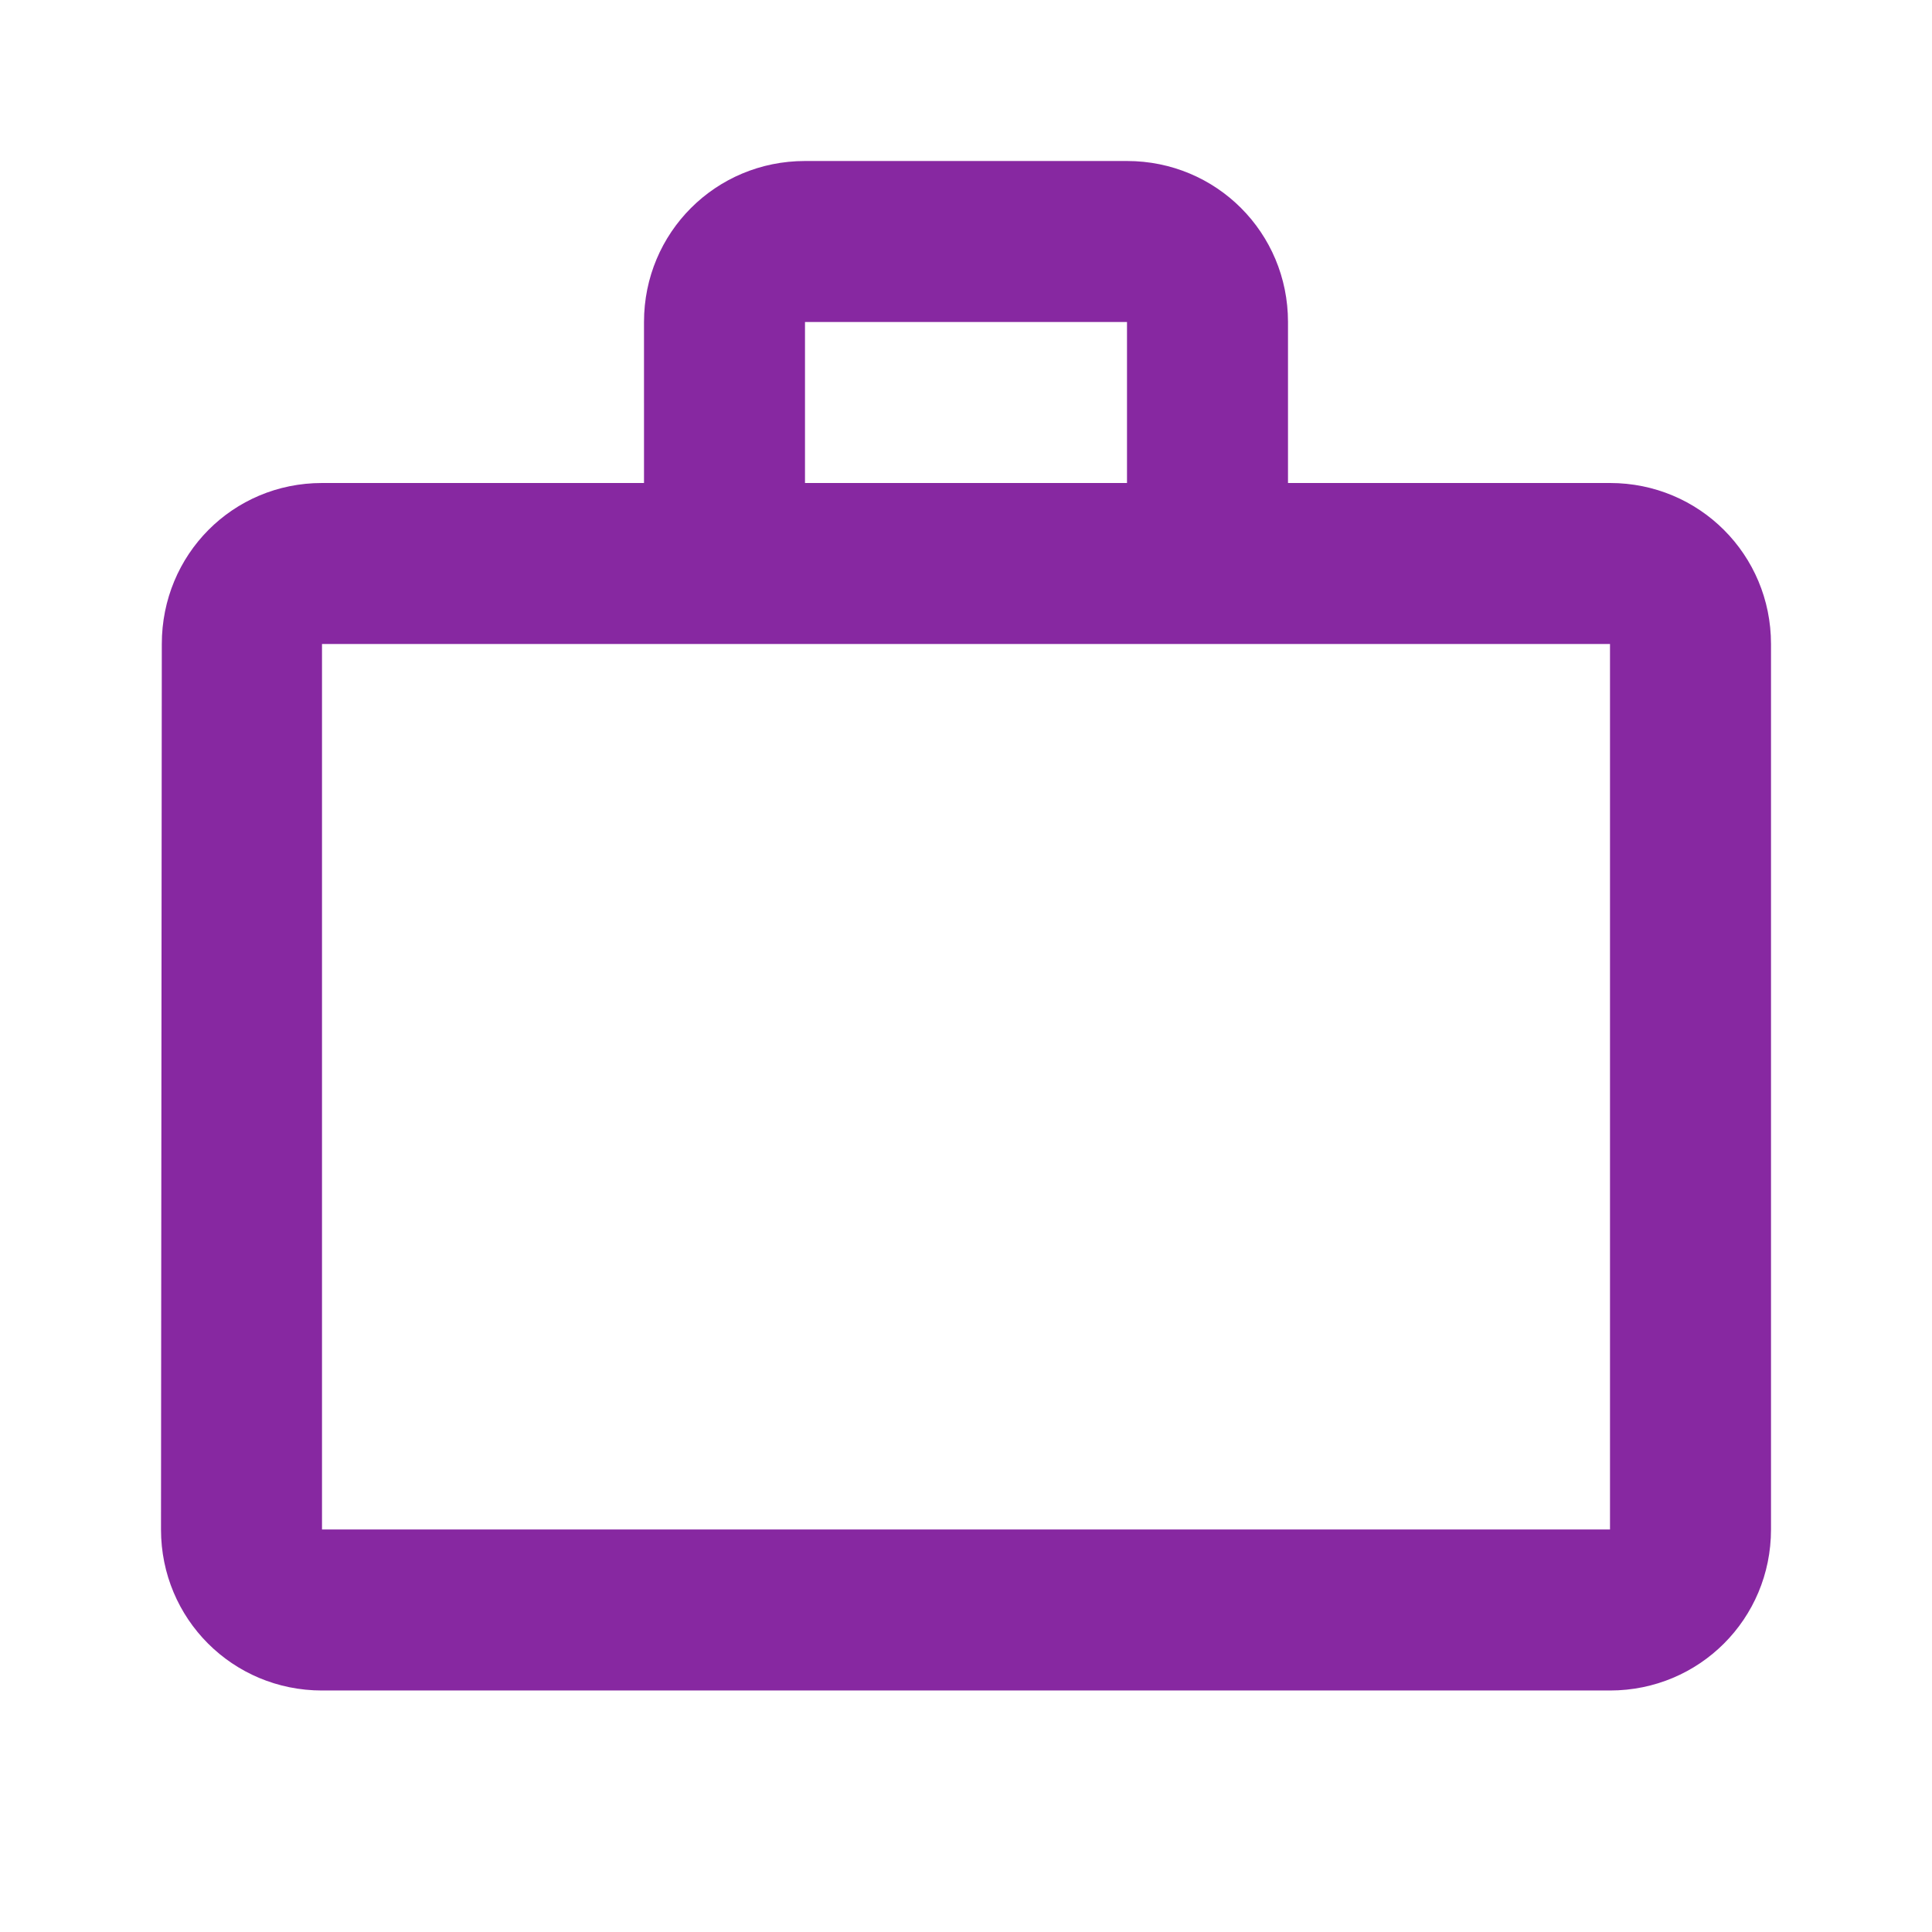 <svg width="24" height="24" xmlns="http://www.w3.org/2000/svg" viewBox="0 0 24 24"><title>work_outline</title><g fill="#8728A1" class="nc-icon-wrapper"><path fill-rule="evenodd" clip-rule="evenodd" d="M14 6V4h-4v2h4zM4 8v11h16V8H4zm16-2c1.11 0 2 .89 2 2v11c0 1.11-.89 2-2 2H4c-1.11 0-2-.89-2-2l.01-11c0-1.11.88-2 1.99-2h4V4c0-1.11.89-2 2-2h4c1.11 0 2 .89 2 2v2h4z" fill="#8728A1"></path></g></svg>